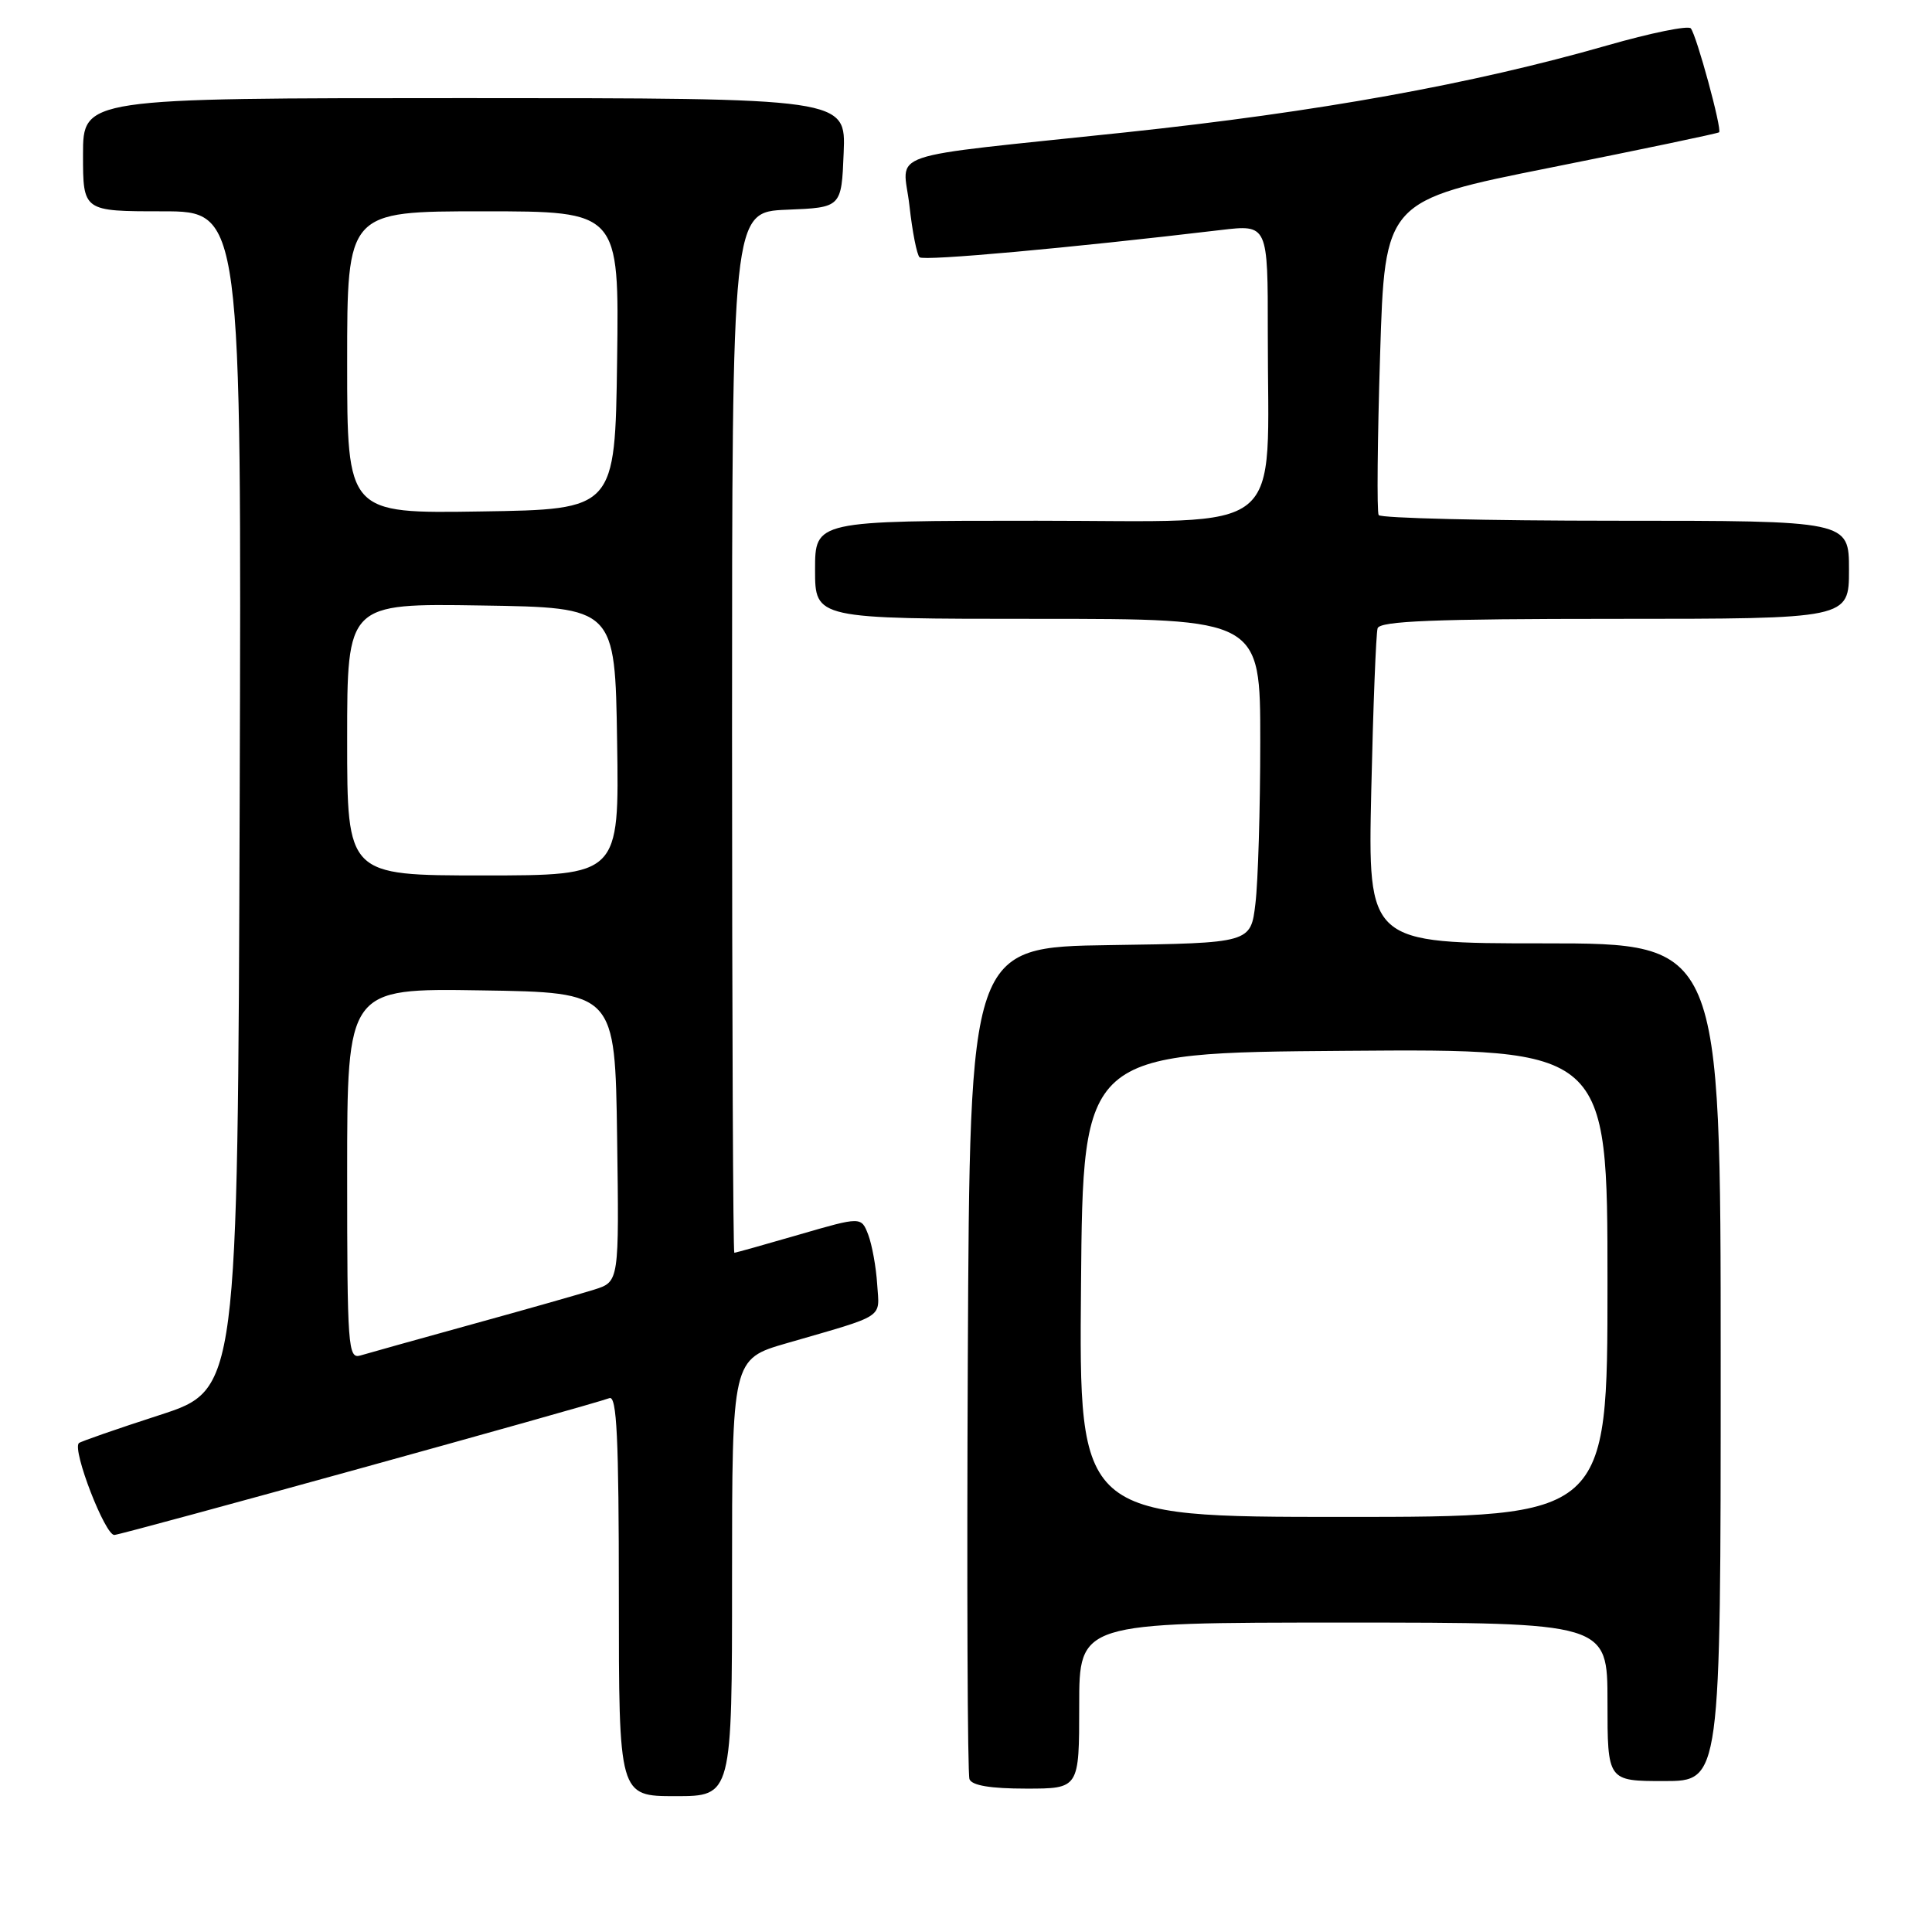 <?xml version="1.0" encoding="UTF-8" standalone="no"?>
<!DOCTYPE svg PUBLIC "-//W3C//DTD SVG 1.1//EN" "http://www.w3.org/Graphics/SVG/1.1/DTD/svg11.dtd" >
<svg xmlns="http://www.w3.org/2000/svg" xmlns:xlink="http://www.w3.org/1999/xlink" version="1.1" viewBox="0 0 256 256">
 <g >
 <path fill="currentColor"
d=" M 97.00 209.04 C 97.00 180.08 97.00 180.08 104.25 177.98 C 117.51 174.14 116.53 174.78 116.23 170.17 C 116.09 167.90 115.55 164.96 115.05 163.62 C 114.12 161.20 114.12 161.20 105.86 163.60 C 101.32 164.92 97.47 166.00 97.30 166.00 C 97.14 166.00 97.00 134.97 97.00 97.04 C 97.00 28.09 97.00 28.09 104.25 27.79 C 111.50 27.50 111.50 27.50 111.79 20.25 C 112.09 13.00 112.09 13.00 61.54 13.00 C 11.00 13.00 11.00 13.00 11.00 20.50 C 11.00 28.00 11.00 28.00 21.51 28.00 C 32.01 28.00 32.01 28.00 31.76 106.07 C 31.50 184.14 31.50 184.14 21.16 187.50 C 15.47 189.34 10.65 191.02 10.45 191.22 C 9.54 192.12 13.94 203.49 15.16 203.39 C 16.46 203.28 78.24 186.20 80.75 185.26 C 81.73 184.89 82.00 190.52 82.00 211.39 C 82.00 238.00 82.00 238.00 89.50 238.00 C 97.00 238.00 97.00 238.00 97.00 209.04 Z  M 143.00 226.00 C 143.00 215.00 143.00 215.00 178.00 215.00 C 213.00 215.00 213.00 215.00 213.00 225.50 C 213.00 236.00 213.00 236.00 220.50 236.00 C 228.00 236.00 228.00 236.00 228.00 180.50 C 228.00 125.00 228.00 125.00 204.62 125.00 C 181.25 125.00 181.25 125.00 181.70 104.75 C 181.95 93.61 182.33 83.94 182.54 83.25 C 182.85 82.29 190.02 82.00 213.97 82.00 C 245.00 82.00 245.00 82.00 245.00 75.50 C 245.00 69.00 245.00 69.00 214.06 69.00 C 197.04 69.00 182.92 68.66 182.68 68.25 C 182.43 67.84 182.52 58.29 182.87 47.04 C 183.50 26.59 183.50 26.59 205.50 22.20 C 217.60 19.78 227.63 17.68 227.79 17.53 C 228.20 17.14 224.80 4.66 224.04 3.76 C 223.70 3.35 218.71 4.37 212.96 6.02 C 195.02 11.16 174.72 14.82 149.14 17.54 C 116.20 21.03 119.68 19.85 120.51 27.29 C 120.89 30.71 121.49 33.77 121.85 34.09 C 122.41 34.61 141.71 32.86 161.75 30.48 C 168.00 29.74 168.00 29.74 167.99 44.12 C 167.97 71.50 171.06 69.00 137.36 69.00 C 108.00 69.00 108.00 69.00 108.00 75.50 C 108.00 82.00 108.00 82.00 137.50 82.00 C 167.00 82.00 167.00 82.00 166.99 98.25 C 166.99 107.19 166.70 116.85 166.35 119.73 C 165.73 124.96 165.73 124.96 147.11 125.23 C 128.50 125.50 128.50 125.50 128.24 180.00 C 128.10 209.98 128.20 235.06 128.46 235.75 C 128.78 236.59 131.27 237.00 135.97 237.00 C 143.00 237.00 143.00 237.00 143.00 226.00 Z  M 46.00 155.54 C 46.00 130.95 46.00 130.95 63.75 131.23 C 81.50 131.50 81.50 131.50 81.77 150.67 C 82.04 169.83 82.04 169.83 78.77 170.87 C 76.97 171.44 69.65 173.52 62.50 175.49 C 55.35 177.47 48.71 179.32 47.75 179.61 C 46.12 180.10 46.00 178.50 46.00 155.54 Z  M 46.00 97.98 C 46.00 79.95 46.00 79.95 63.75 80.23 C 81.50 80.50 81.50 80.50 81.77 98.25 C 82.05 116.00 82.05 116.00 64.02 116.00 C 46.00 116.00 46.00 116.00 46.00 97.98 Z  M 46.00 48.02 C 46.00 28.00 46.00 28.00 64.02 28.00 C 82.04 28.00 82.04 28.00 81.77 47.75 C 81.50 67.50 81.50 67.50 63.75 67.77 C 46.00 68.05 46.00 68.05 46.00 48.02 Z  M 143.24 170.25 C 143.50 139.50 143.50 139.50 178.25 139.24 C 213.00 138.97 213.00 138.97 213.00 169.99 C 213.00 201.00 213.00 201.00 177.99 201.00 C 142.97 201.00 142.97 201.00 143.24 170.25 Z "/>
</g>
</svg>
